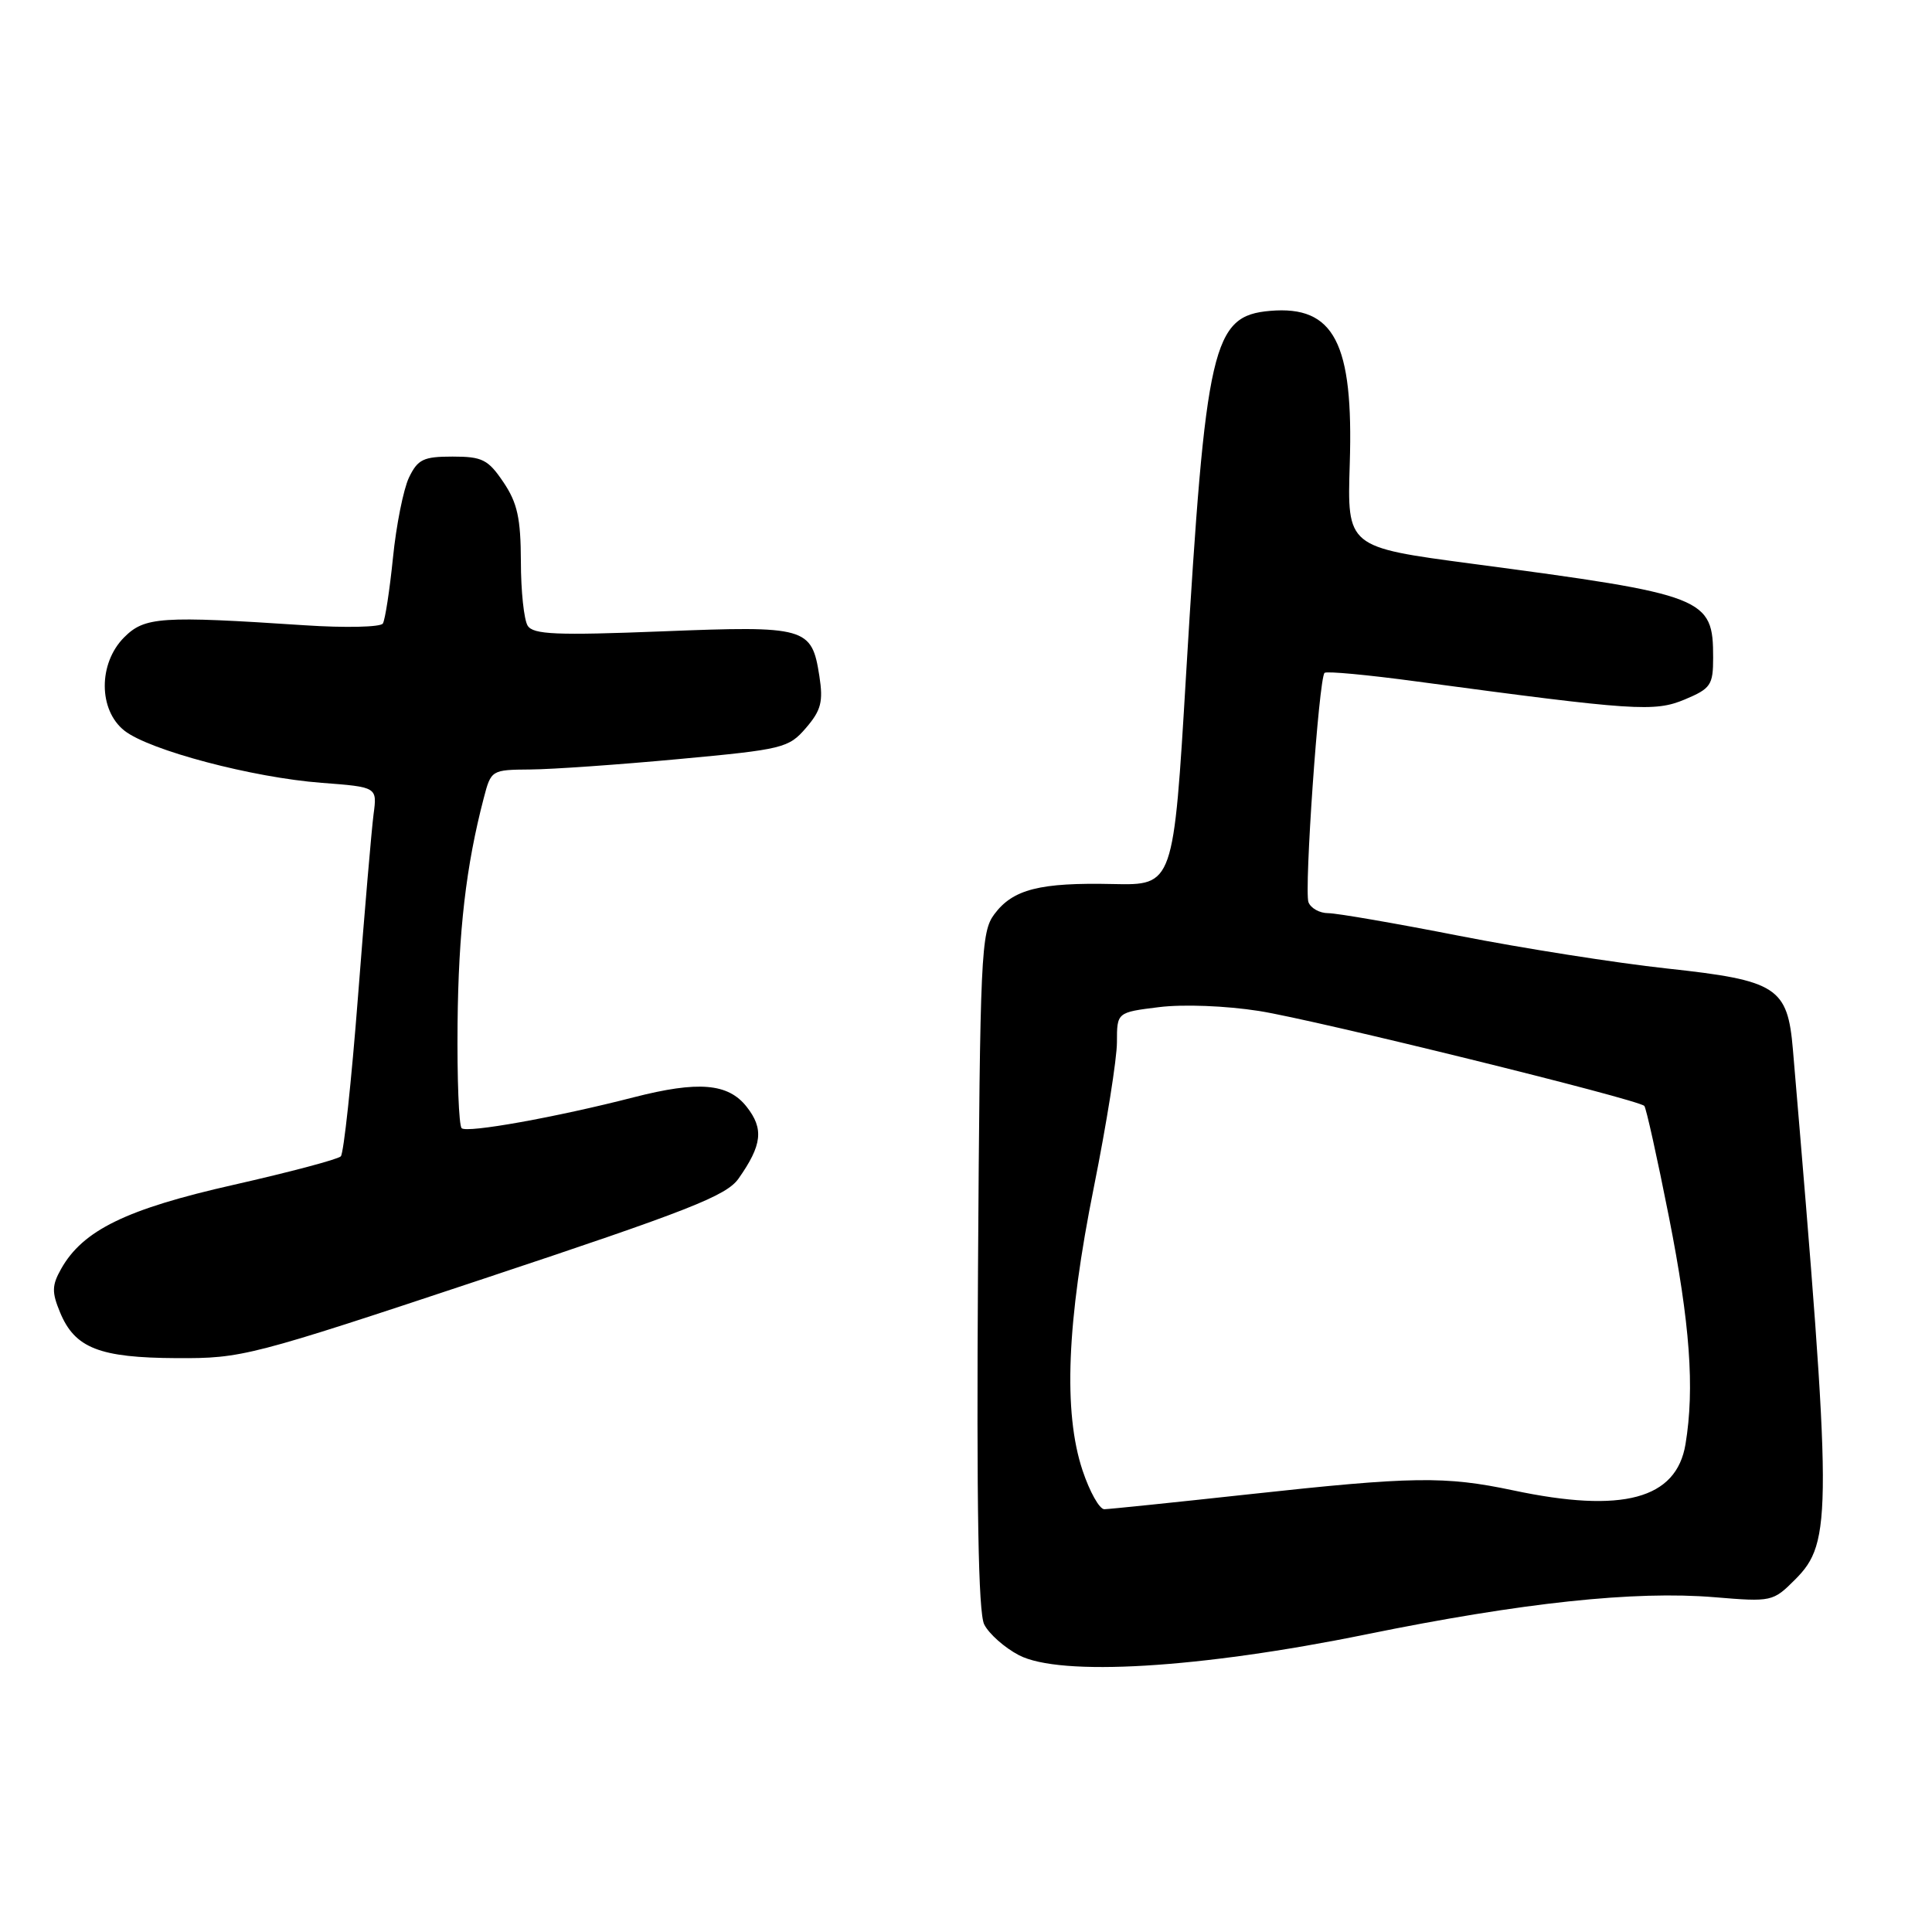 <?xml version="1.0" encoding="UTF-8" standalone="no"?>
<!DOCTYPE svg PUBLIC "-//W3C//DTD SVG 1.1//EN" "http://www.w3.org/Graphics/SVG/1.1/DTD/svg11.dtd" >
<svg xmlns="http://www.w3.org/2000/svg" xmlns:xlink="http://www.w3.org/1999/xlink" version="1.1" viewBox="0 0 256 256">
 <g >
 <path fill="currentColor"
d=" M 181.00 216.57 C 201.70 212.35 216.61 210.76 227.19 211.64 C 234.75 212.27 234.93 212.23 237.85 209.31 C 242.82 204.33 242.81 200.75 237.57 139.08 C 236.87 130.80 235.48 129.91 220.87 128.33 C 214.14 127.60 201.76 125.65 193.35 124.00 C 184.94 122.35 177.13 121.00 176.00 121.00 C 174.86 121.00 173.69 120.35 173.38 119.55 C 172.79 118.00 174.75 89.91 175.51 89.16 C 175.75 88.91 181.25 89.42 187.73 90.30 C 216.66 94.19 219.23 94.36 223.25 92.68 C 226.68 91.24 227.00 90.77 227.00 87.16 C 227.00 79.17 226.11 78.82 195.00 74.69 C 178.50 72.50 178.50 72.50 178.85 61.46 C 179.36 45.42 176.78 40.47 168.31 41.19 C 160.64 41.85 159.78 45.61 157.16 89.41 C 155.50 117.31 155.50 117.31 147.50 117.14 C 137.78 116.92 134.22 117.83 131.76 121.13 C 129.99 123.49 129.86 126.41 129.59 168.31 C 129.39 199.62 129.63 213.65 130.41 215.24 C 131.03 216.48 133.10 218.32 135.01 219.32 C 140.49 222.17 158.93 221.07 181.00 216.57 Z  M 64.14 169.42 C 91.28 160.40 96.25 158.45 97.86 156.17 C 100.99 151.72 101.23 149.57 98.94 146.66 C 96.49 143.53 92.53 143.20 83.96 145.40 C 73.71 148.04 61.83 150.17 61.17 149.49 C 60.80 149.12 60.56 142.90 60.63 135.66 C 60.75 123.37 61.75 114.74 64.10 105.75 C 65.07 102.03 65.12 102.00 70.29 101.96 C 73.15 101.94 82.00 101.32 89.95 100.58 C 103.77 99.30 104.50 99.12 106.80 96.45 C 108.80 94.12 109.10 92.98 108.57 89.58 C 107.56 83.10 106.86 82.90 87.71 83.66 C 73.73 84.21 70.66 84.08 69.92 82.91 C 69.43 82.13 69.02 78.30 69.02 74.40 C 69.00 68.67 68.56 66.64 66.71 63.90 C 64.68 60.89 63.91 60.50 59.97 60.50 C 56.10 60.50 55.36 60.86 54.19 63.28 C 53.46 64.82 52.50 69.60 52.07 73.91 C 51.63 78.22 51.03 82.14 50.73 82.62 C 50.44 83.10 45.76 83.21 40.35 82.85 C 21.29 81.59 19.17 81.73 16.45 84.45 C 13.01 87.90 13.03 94.09 16.49 96.82 C 19.80 99.42 33.49 103.04 42.63 103.73 C 49.98 104.29 49.98 104.29 49.50 107.89 C 49.24 109.88 48.31 120.72 47.44 132.00 C 46.57 143.28 45.54 152.83 45.16 153.22 C 44.77 153.62 38.39 155.31 30.98 156.99 C 16.75 160.20 10.97 163.01 8.09 168.15 C 6.87 170.32 6.85 171.23 7.96 173.90 C 9.92 178.64 13.18 179.91 23.41 179.96 C 32.09 180.00 33.10 179.74 64.14 169.42 Z  M 143.44 194.83 C 140.87 187.10 141.35 175.18 144.95 157.27 C 146.63 148.90 148.00 140.27 148.00 138.10 C 148.00 134.14 148.00 134.14 153.58 133.45 C 156.78 133.05 162.42 133.27 166.83 133.96 C 174.31 135.14 217.00 145.66 217.88 146.54 C 218.12 146.79 219.59 153.40 221.14 161.24 C 223.94 175.40 224.56 183.96 223.34 191.35 C 222.14 198.64 215.01 200.56 200.50 197.48 C 191.45 195.57 187.23 195.63 165.50 198.00 C 155.60 199.08 146.97 199.97 146.33 199.98 C 145.69 199.99 144.39 197.68 143.44 194.83 Z "/>
</g>
</svg>